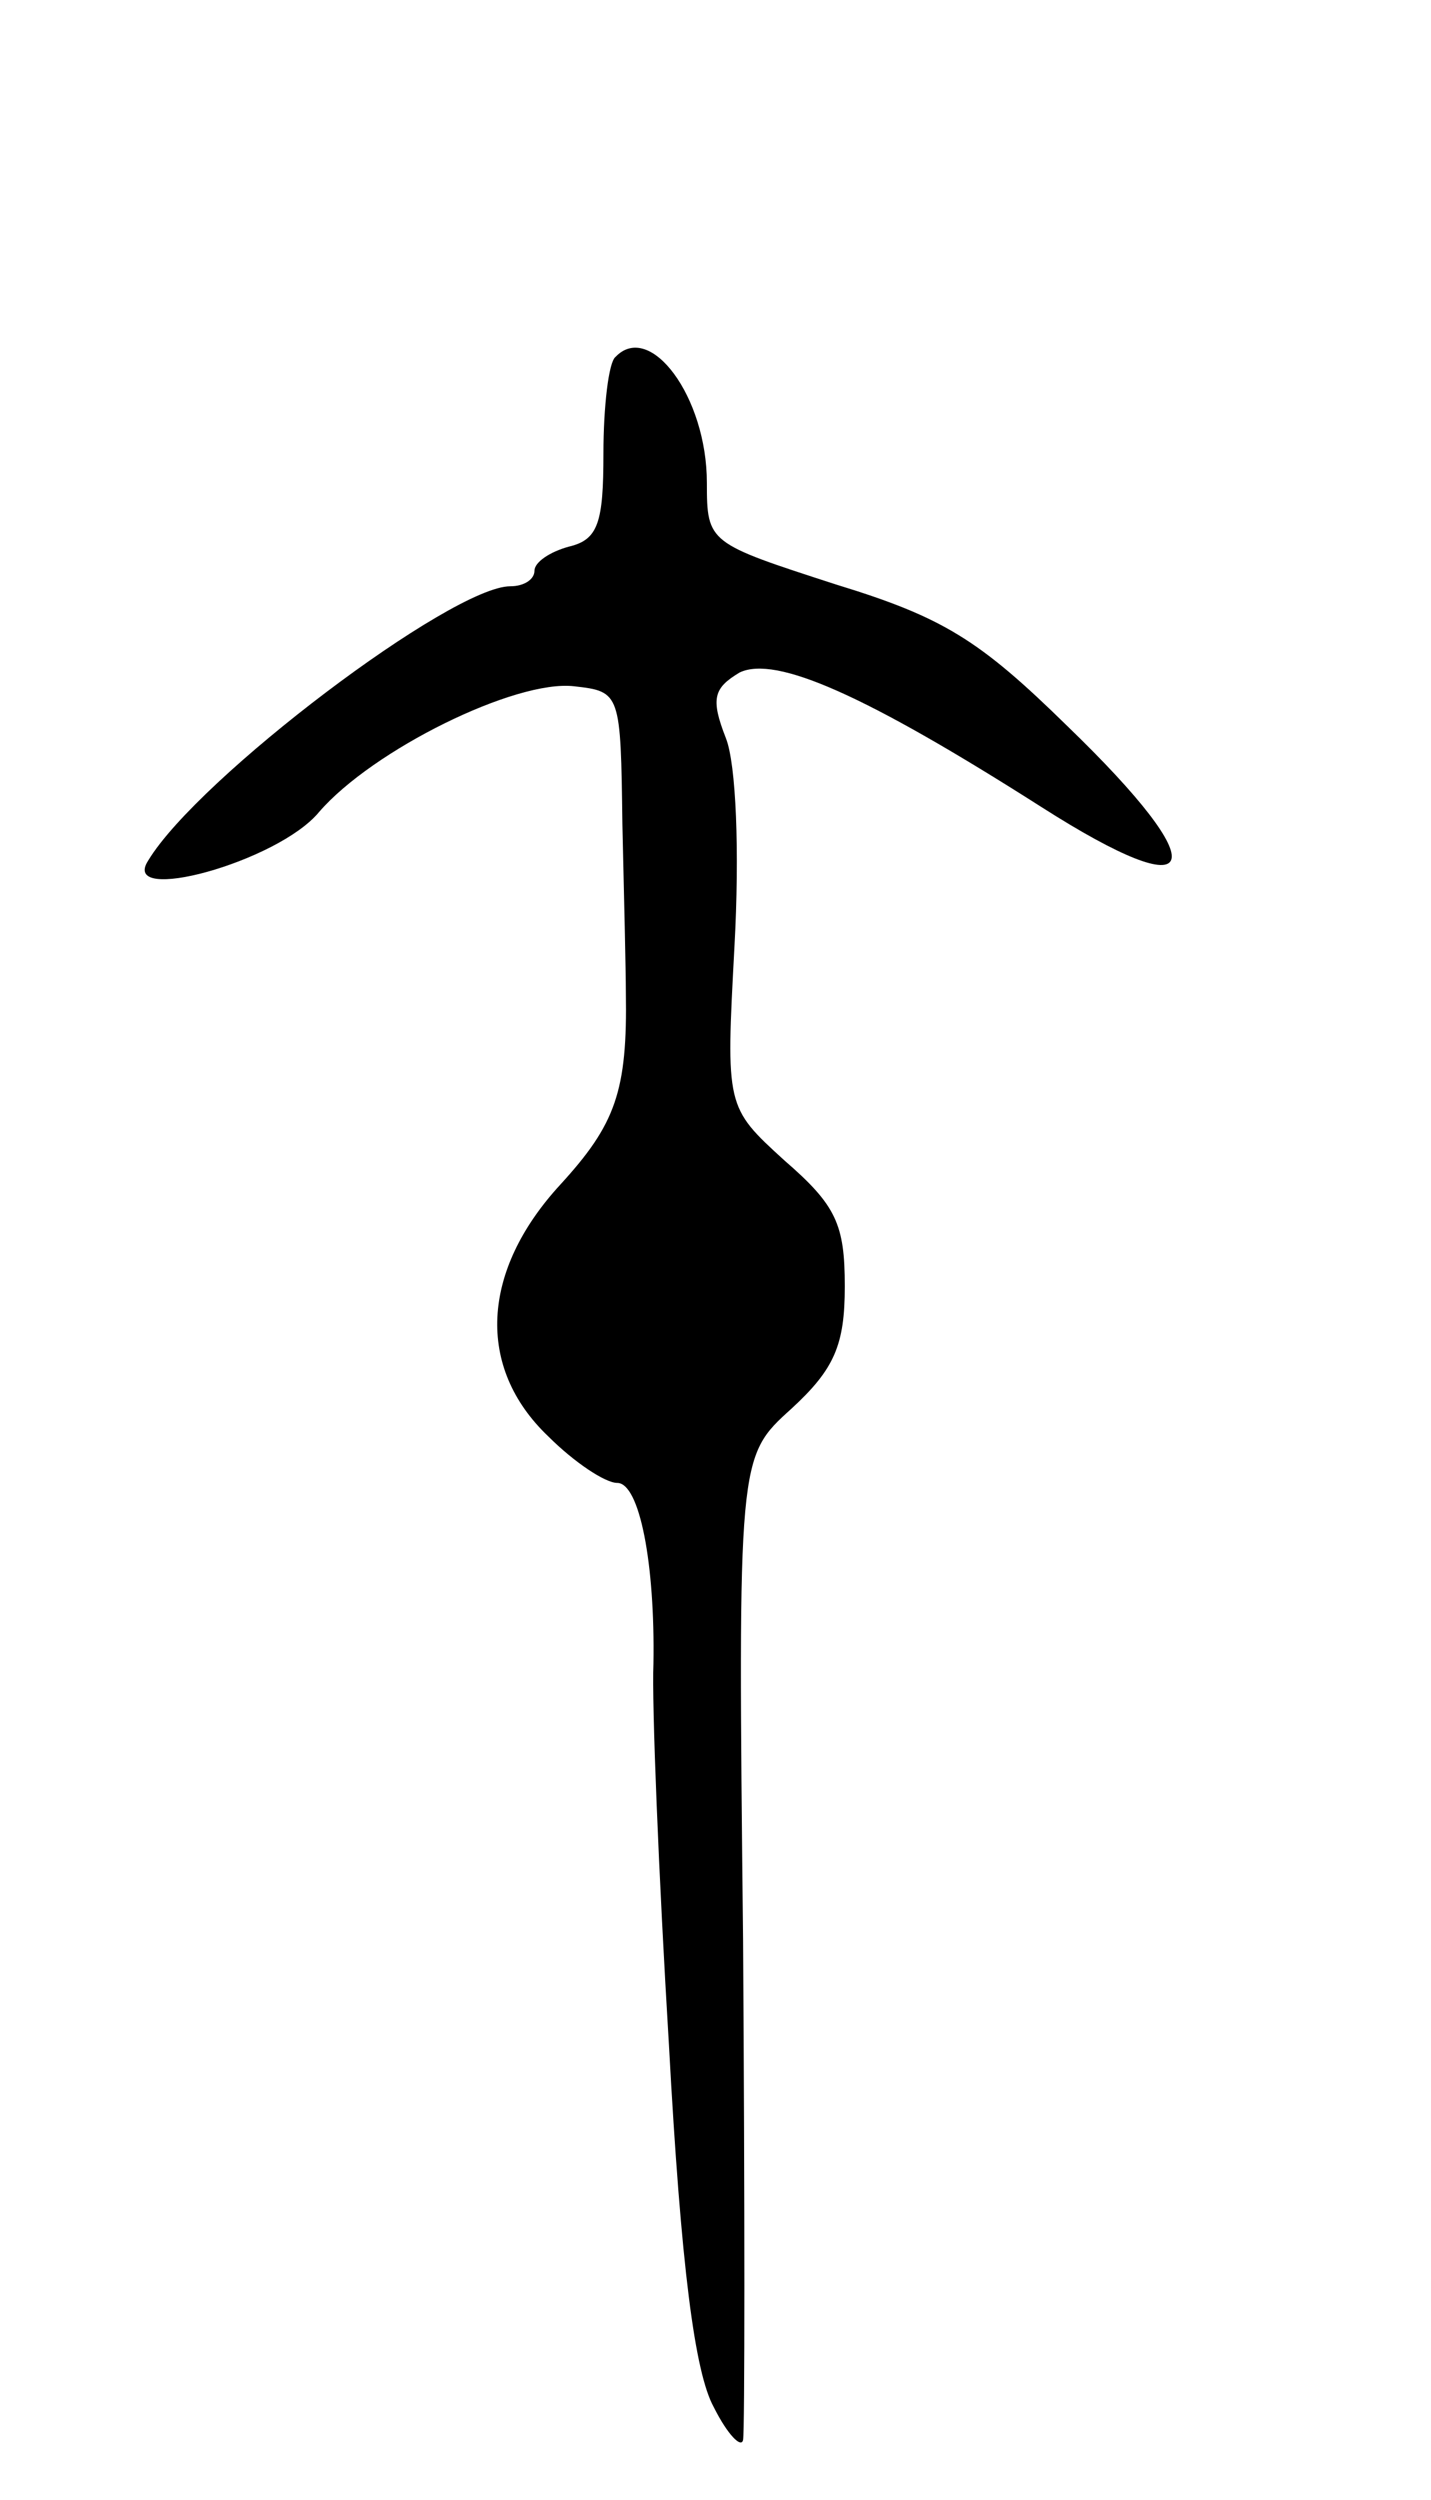 <svg version="1.0" xmlns="http://www.w3.org/2000/svg"
 width="83pt" height="145pt" viewBox="0 0 83 145"
 preserveAspectRatio="xMidYMid meet">
<g transform="translate(0,145) scale(0.1,-0.1)"
fill="#000000" stroke="none">
<path d="M357 1243 c-4 -3 -7 -29 -7 -56 0 -40 -3 -50 -20 -54 -11 -3 -20 -9
-20 -14 0 -5 -6 -9 -14 -9 -34 0 -181 -111 -210 -159 -17 -26 75 -1 99 28 31
36 114 77 148 73 27 -3 27 -4 28 -80 1 -42 2 -86 2 -97 1 -58 -6 -77 -38 -112
-46 -50 -49 -106 -7 -146 15 -15 33 -27 40 -27 13 0 22 -47 21 -105 -1 -22 3
-122 9 -221 7 -129 15 -190 26 -210 8 -16 16 -24 17 -19 1 6 1 136 0 290 -3
280 -3 280 28 308 25 23 31 37 31 71 0 36 -5 47 -35 73 -34 31 -34 31 -29 124
3 55 1 106 -5 121 -9 23 -7 29 8 38 21 10 73 -13 175 -78 94 -60 102 -37 15
47 -51 50 -72 63 -134 82 -74 24 -75 24 -75 59 0 50 -33 94 -53 73z"/>
</g>
</svg>
